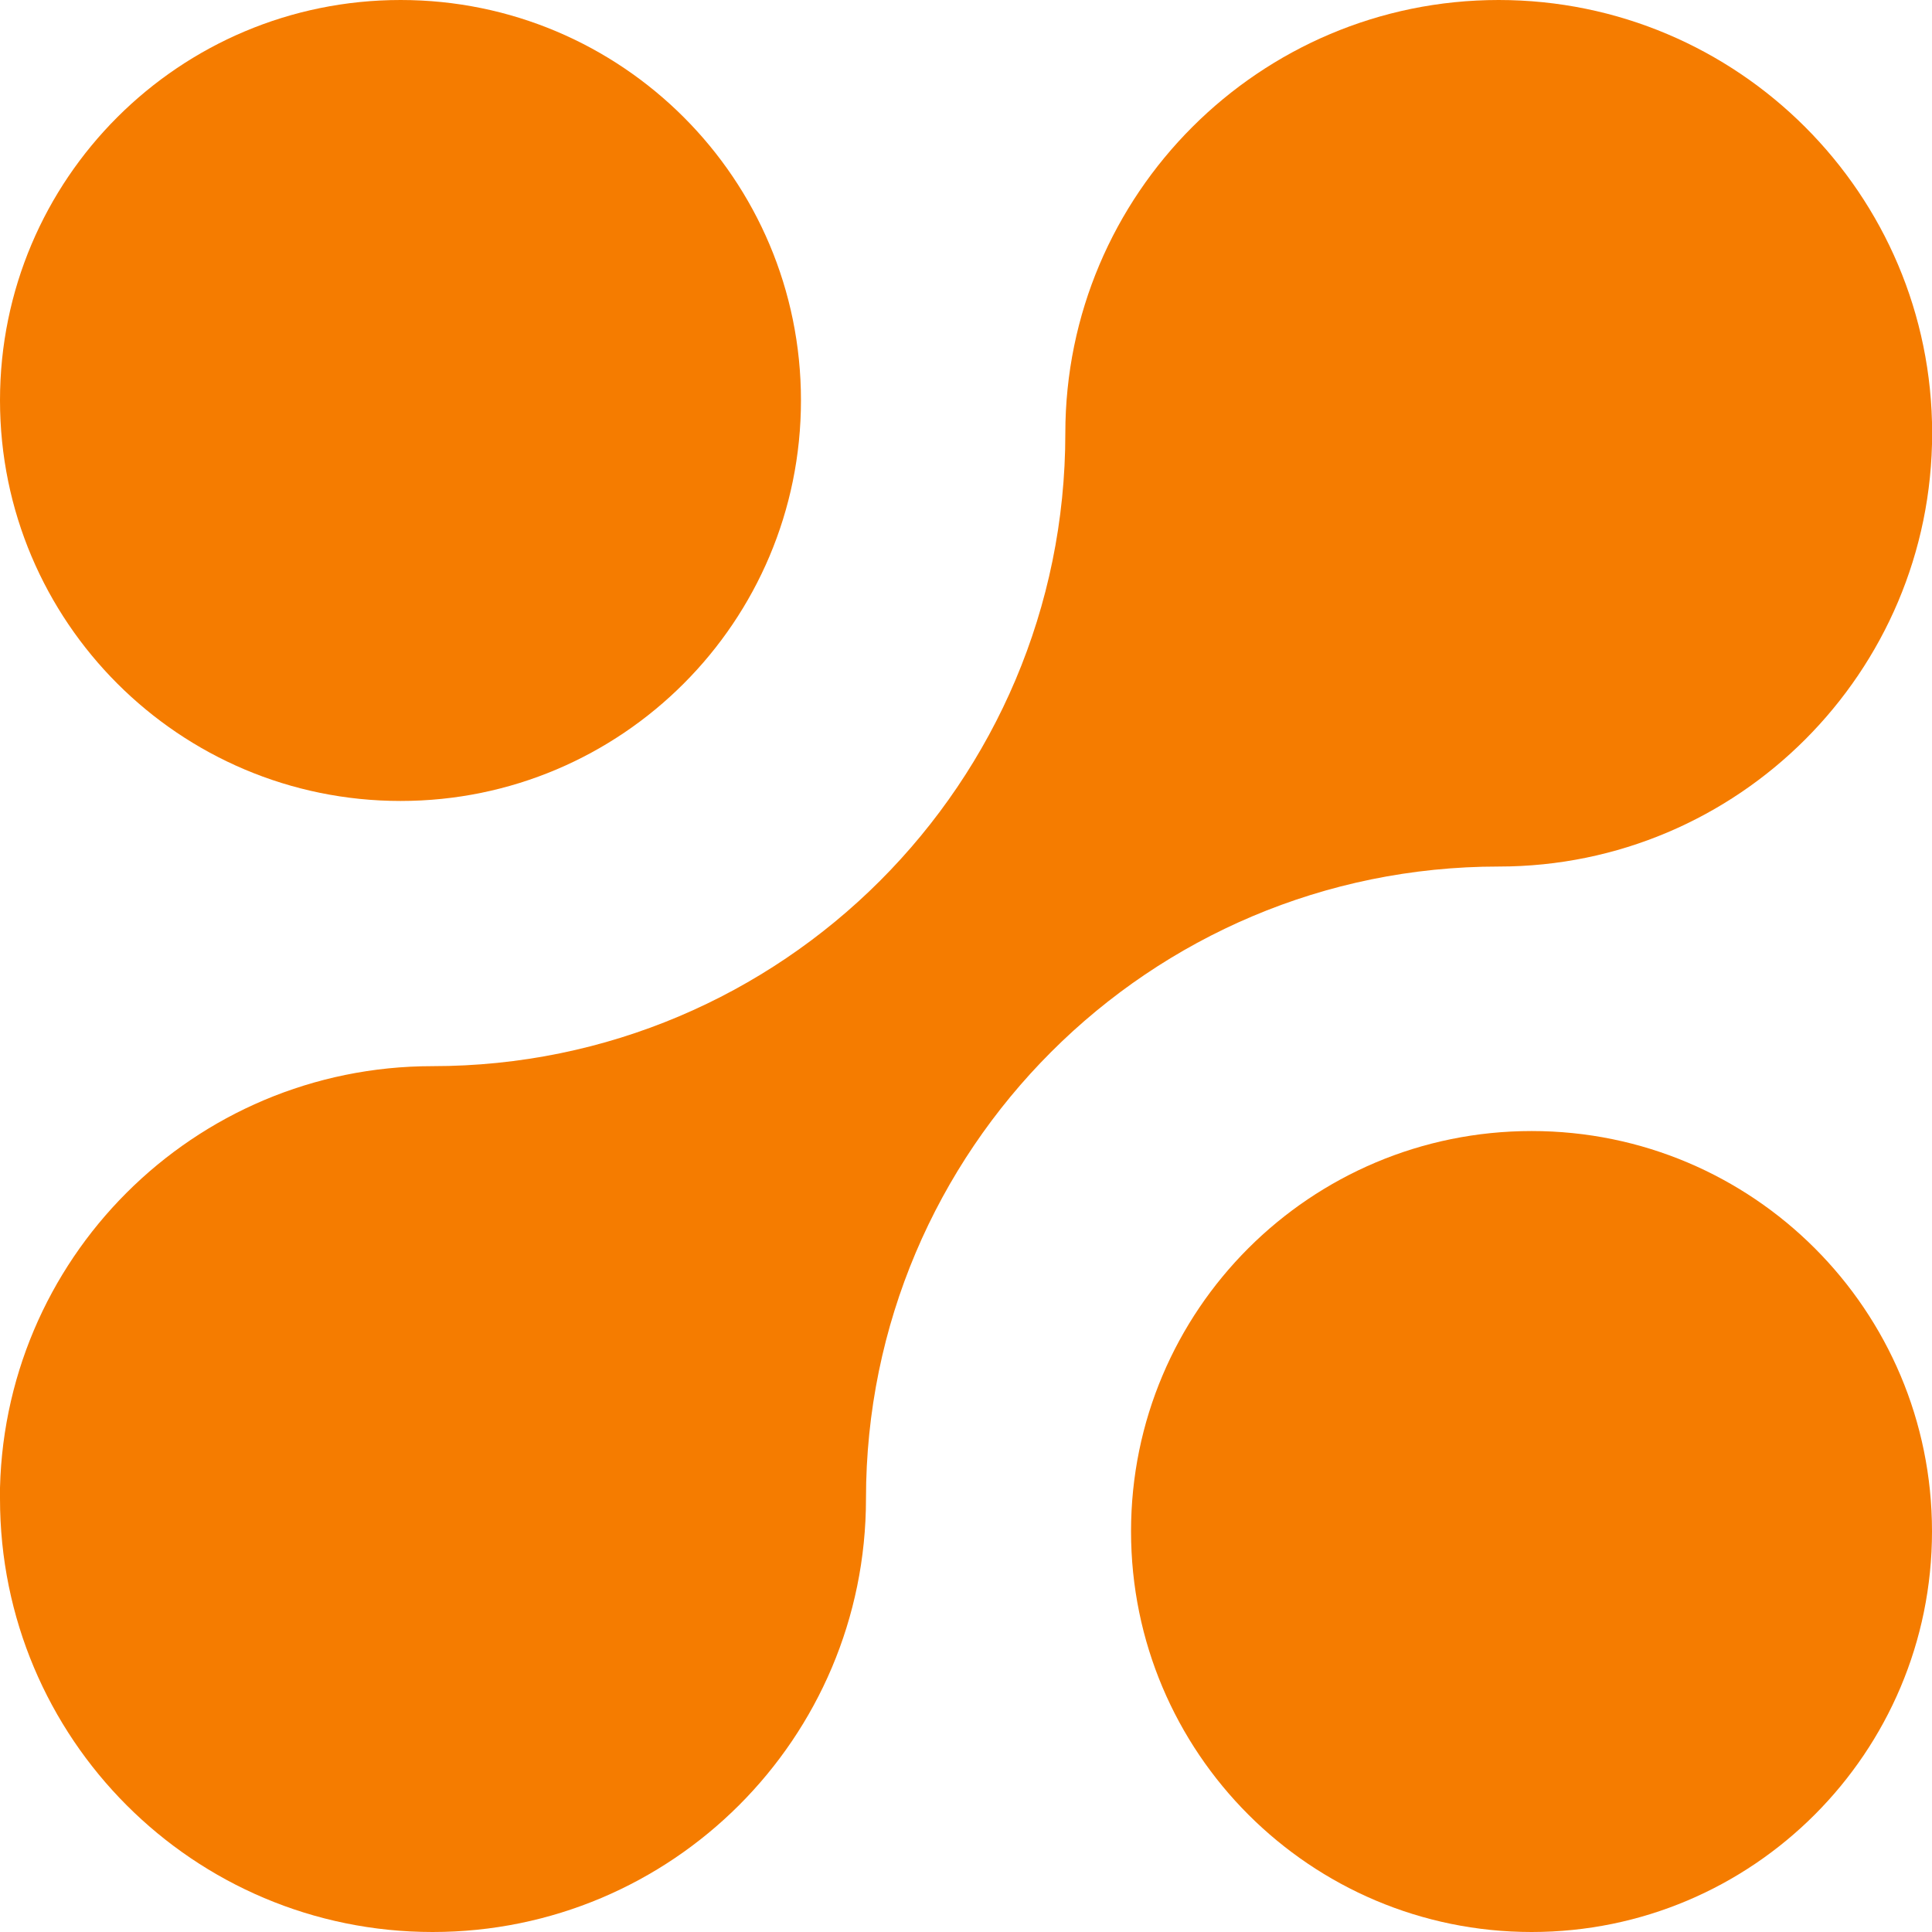 <?xml version="1.0" encoding="UTF-8"?>
<svg id="Layer_2" data-name="Layer 2" xmlns="http://www.w3.org/2000/svg" viewBox="0 0 139.95 139.95">
  <defs>
    <style>
      .cls-1 {
        fill: #f57c00;
      }
    </style>
  </defs>
  <g id="Layer_1-2" data-name="Layer 1">
    <g>
      <path class="cls-1" d="m139.95,110.93c0,16.02-12.98,29.02-29,29.02s-29.02-12.99-29.02-29.02,12.99-29,29.02-29,29,12.98,29,29Z"/>
      <path class="cls-1" d="m58.02,29c0,16.02-12.98,29.02-29,29.02S0,45.03,0,29,12.99,0,29.02,0s29,12.98,29,29Z"/>
      <path class="cls-1" d="m0,108.56c0,17.37,14.02,31.39,31.34,31.39s31.39-14.02,31.39-31.39c0-25.27,20.52-45.79,45.84-45.79,17.32,0,31.39-14.07,31.39-31.39S125.88,0,108.56,0s-31.39,14.07-31.39,31.39c0,25.32-20.52,45.84-45.84,45.84-17.32,0-31.34,14.02-31.34,31.34Z"/>
    </g>
  </g>
</svg>